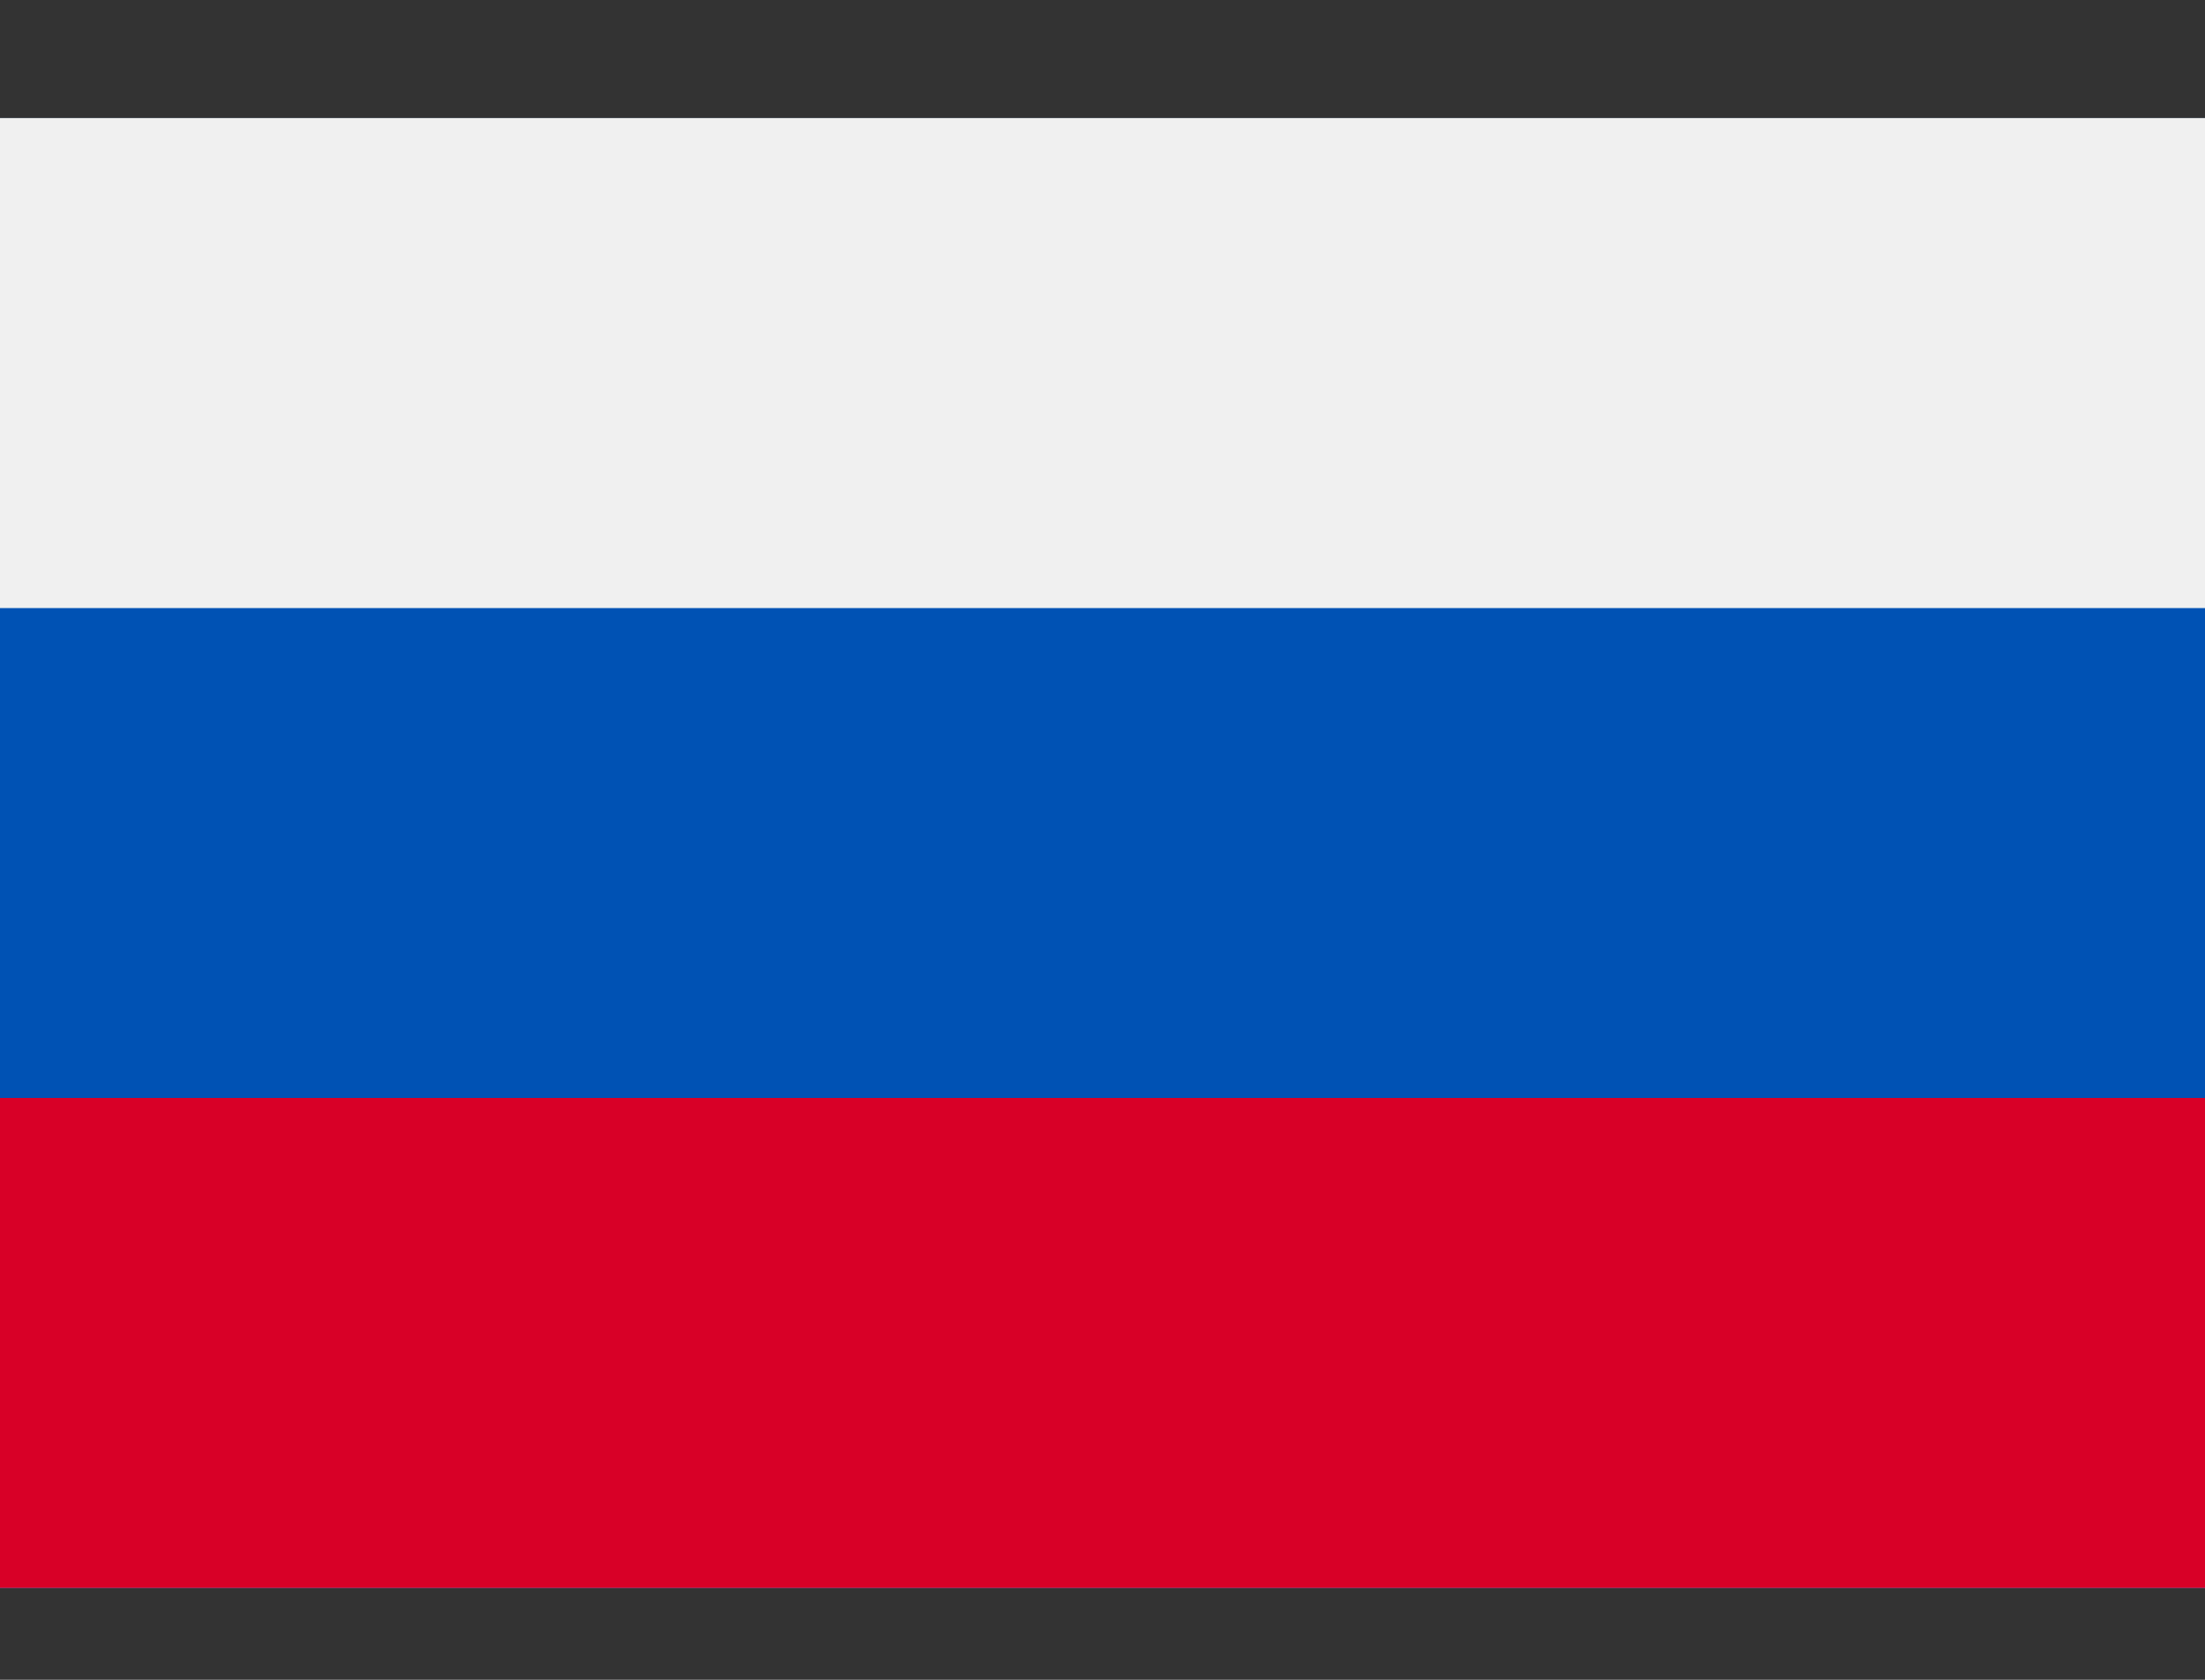 <svg width="21" height="16" viewBox="0 0 21 16" fill="none" xmlns="http://www.w3.org/2000/svg">
  <rect x="0" y="0" width="21" height="16" fill="#333333" stroke="none"/>
  <path d="M21 1.125V5.792V10.458V15.125H0V10.458V5.792V1.125H21Z" fill="#F0F0F0" />
  <path d="M0 1.125H21V15.125H0V1.125Z" fill="#0052B4" />
  <path d="M0 1.125H21V5.792H0V1.125Z" fill="#F0F0F0" />
  <path d="M0 10.458H21V15.125H0V10.458Z" fill="#D80027" />
</svg>